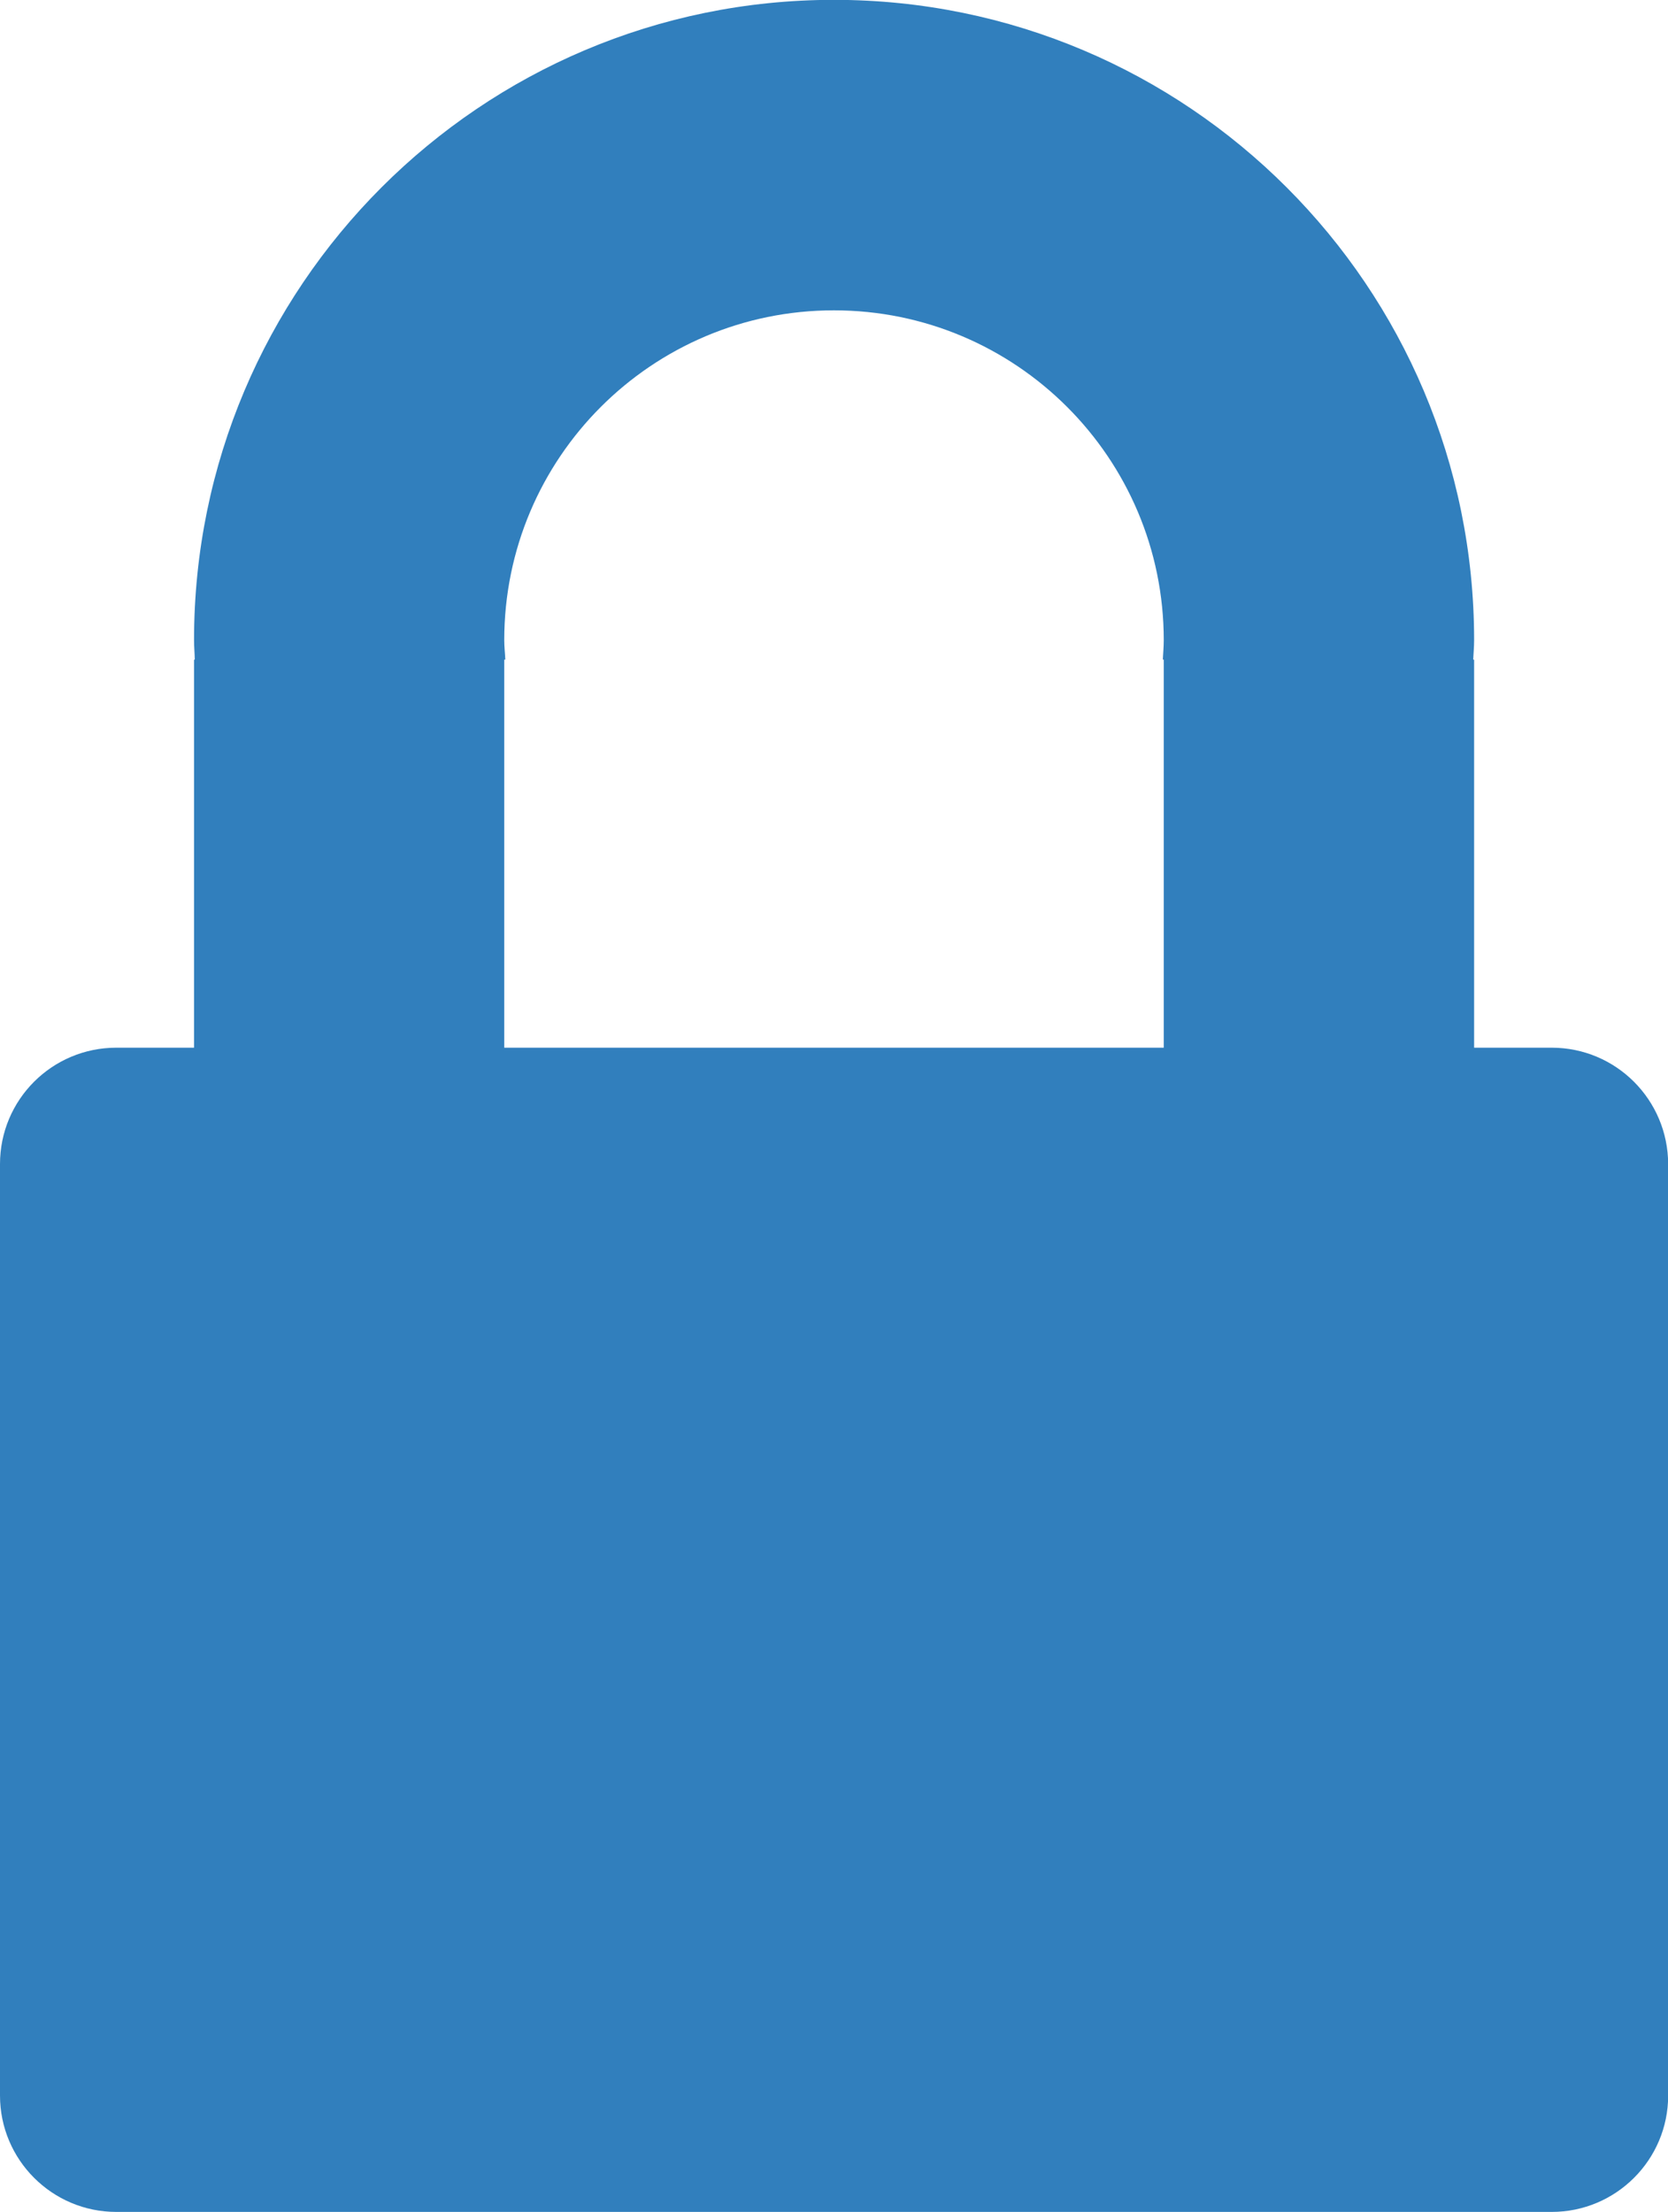 <?xml version="1.0" encoding="UTF-8" standalone="no"?>
<svg width="10.883px" height="14.427px" viewBox="0.017 0.639 10.883 14.427" version="1.1" xmlns="http://www.w3.org/2000/svg" xmlns:xlink="http://www.w3.org/1999/xlink" x="0px" y="0px" enable-background="new 0.017 0.639 10.883 14.427" xml:space="preserve">
	<g transform="translate(-585, -271)">
		<g transform="translate(585, 271.638)">
			<path fill="#317fbd" d="M10.141,6.834H9.635V4.303H9.629
				C9.631,4.26,9.635,4.219,9.635,4.176C9.635,1.87,7.766,0,5.458,0C3.153,0,1.283,1.87,1.283,4.176
				c0,0.043,0.004,0.084,0.005,0.127H1.283v2.531H0.776c-0.419,0-0.759,0.339-0.759,0.759v6.075c0,0.419,0.34,0.759,0.759,0.759
				h9.365c0.42,0,0.76-0.34,0.76-0.759V7.593C10.9,7.174,10.561,6.834,10.141,6.834L10.141,6.834z M7.61,4.303v2.531H3.307V4.303
				h0.007C3.312,4.26,3.307,4.219,3.307,4.176c0-1.188,0.963-2.151,2.151-2.151c1.188,0,2.152,0.963,2.152,2.151
				c0,0.043-0.004,0.084-0.006,0.127H7.61L7.61,4.303z"/>
		</g>
	</g>
</svg>
